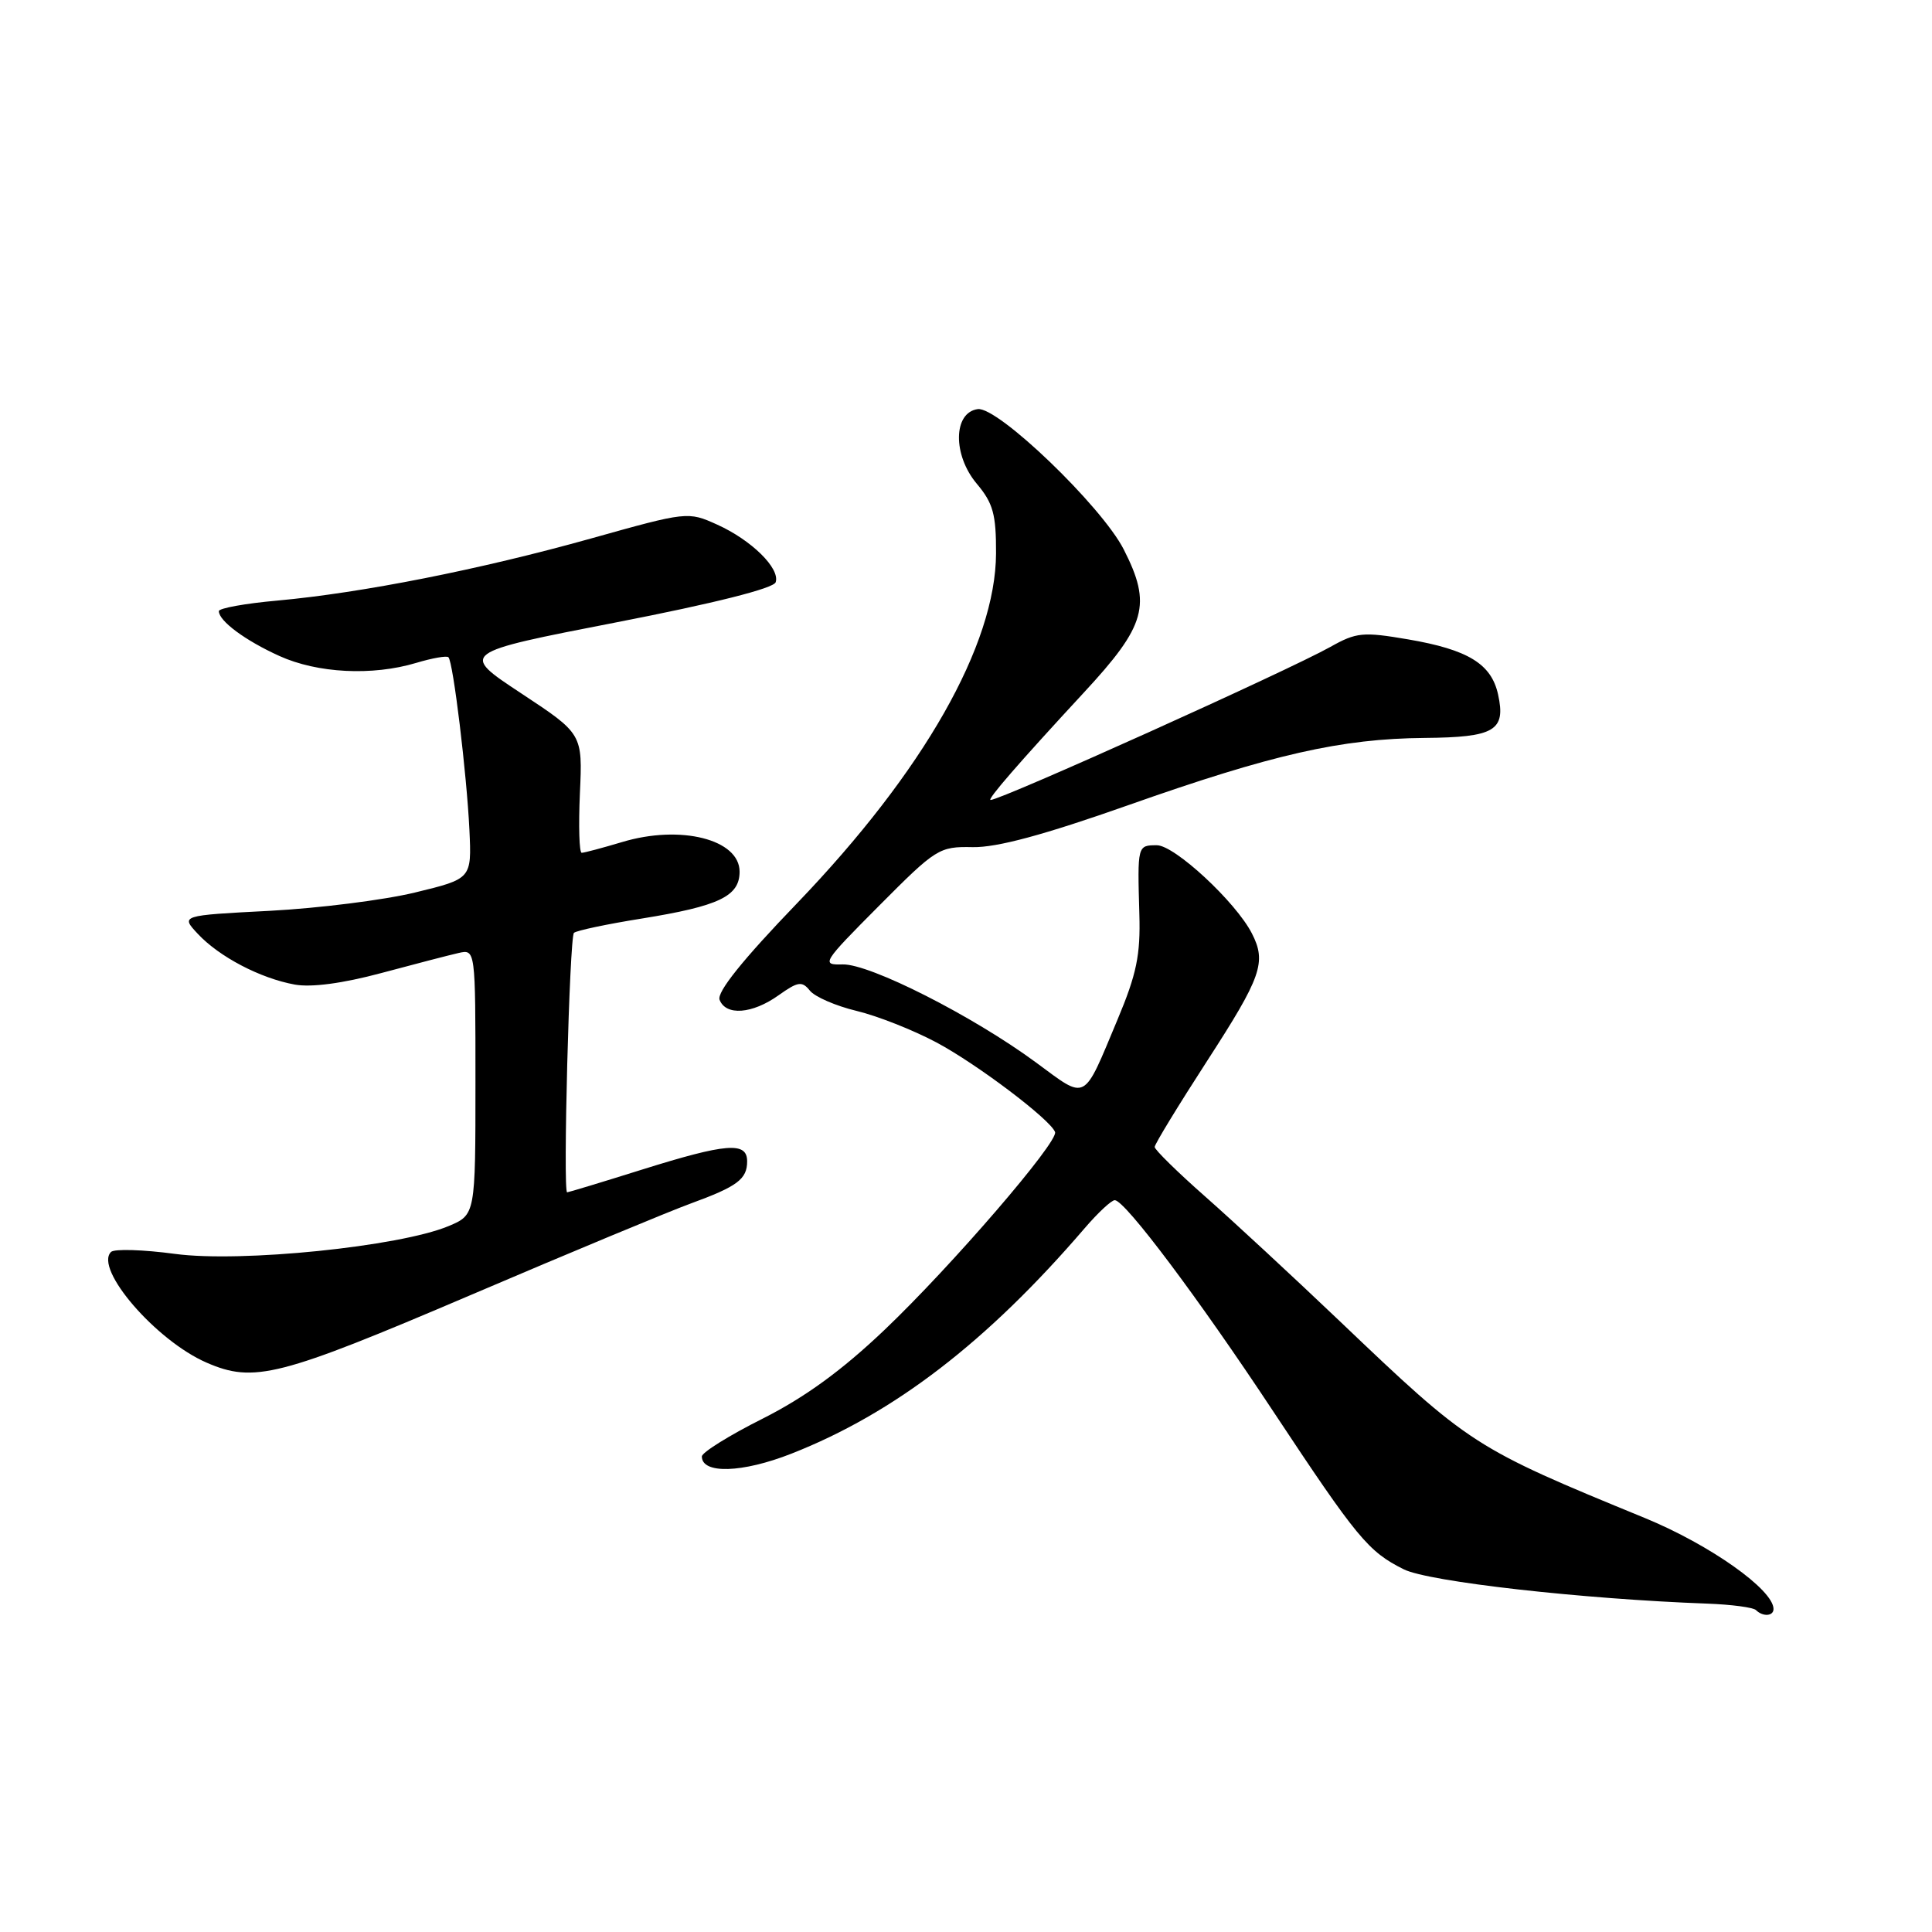 <?xml version="1.0" encoding="UTF-8" standalone="no"?>
<!DOCTYPE svg PUBLIC "-//W3C//DTD SVG 1.1//EN" "http://www.w3.org/Graphics/SVG/1.1/DTD/svg11.dtd" >
<svg xmlns="http://www.w3.org/2000/svg" xmlns:xlink="http://www.w3.org/1999/xlink" version="1.1" viewBox="0 0 256 256">
 <g >
 <path fill="currentColor"
d=" M 235.00 213.20 C 235.00 210.65 226.59 204.70 217.99 201.16 C 195.22 191.81 194.85 191.58 177.47 175.01 C 171.40 169.23 163.42 161.83 159.72 158.57 C 156.02 155.31 153.00 152.34 153.00 151.98 C 153.00 151.61 156.15 146.45 160.00 140.50 C 167.15 129.45 167.84 127.50 165.88 123.68 C 163.76 119.53 155.65 112.00 153.29 112.00 C 150.71 112.00 150.71 112.02 150.97 121.12 C 151.13 126.54 150.61 129.07 148.07 135.12 C 143.45 146.15 144.10 145.81 137.27 140.78 C 128.89 134.61 115.24 127.69 111.65 127.79 C 108.78 127.87 108.95 127.59 116.48 120.02 C 124.05 112.41 124.44 112.16 128.90 112.25 C 132.11 112.31 138.33 110.63 149.50 106.69 C 168.62 99.94 177.71 97.88 188.75 97.78 C 198.06 97.70 199.56 96.81 198.50 92.01 C 197.61 87.97 194.53 86.08 186.58 84.72 C 180.60 83.70 179.73 83.78 176.28 85.72 C 170.59 88.90 132.64 106.00 131.26 106.00 C 130.73 106.00 135.13 100.94 143.59 91.80 C 151.88 82.86 152.64 80.14 148.90 72.80 C 145.97 67.06 132.20 53.83 129.55 54.21 C 126.29 54.67 126.23 60.30 129.43 64.10 C 131.59 66.67 132.00 68.14 131.98 73.33 C 131.93 85.45 122.40 102.21 105.64 119.66 C 98.39 127.19 94.96 131.47 95.35 132.48 C 96.18 134.63 99.68 134.36 103.15 131.89 C 105.74 130.05 106.27 129.97 107.31 131.26 C 107.96 132.08 110.75 133.29 113.50 133.95 C 116.25 134.61 121.01 136.49 124.07 138.12 C 129.43 140.97 139.18 148.34 139.80 150.00 C 140.28 151.29 126.04 167.81 117.21 176.21 C 111.55 181.60 106.66 185.15 101.05 187.98 C 96.62 190.20 93.00 192.46 93.00 192.99 C 93.00 195.34 98.35 195.18 104.86 192.62 C 118.47 187.28 130.80 177.80 143.72 162.75 C 145.49 160.69 147.29 159.01 147.72 159.03 C 149.09 159.08 158.80 172.02 168.70 187.00 C 179.85 203.84 181.29 205.59 186.00 207.94 C 189.29 209.59 209.71 211.89 226.27 212.49 C 229.44 212.61 232.33 212.99 232.68 213.35 C 233.59 214.25 235.00 214.16 235.00 213.20 Z  M 62.25 171.65 C 75.59 165.95 88.75 160.48 91.50 159.48 C 97.71 157.21 99.00 156.25 99.00 153.88 C 99.00 151.25 96.27 151.47 85.00 155.00 C 79.78 156.64 75.34 157.98 75.15 157.99 C 74.57 158.01 75.46 124.21 76.05 123.61 C 76.36 123.31 80.41 122.45 85.05 121.71 C 95.28 120.06 98.00 118.76 98.00 115.50 C 98.00 111.22 90.17 109.24 82.42 111.58 C 79.81 112.36 77.41 113.00 77.08 113.00 C 76.75 113.00 76.65 109.45 76.84 105.12 C 77.20 97.24 77.20 97.24 69.06 91.87 C 60.92 86.50 60.92 86.50 81.64 82.47 C 94.66 79.94 102.51 77.96 102.78 77.15 C 103.39 75.32 99.57 71.56 95.02 69.51 C 91.17 67.77 91.05 67.78 78.32 71.35 C 63.64 75.46 47.97 78.56 36.75 79.58 C 32.49 79.96 29.00 80.59 29.00 80.98 C 29.00 82.28 32.49 84.87 37.02 86.92 C 42.06 89.21 49.33 89.58 55.14 87.84 C 57.27 87.20 59.20 86.86 59.42 87.09 C 60.05 87.71 61.85 102.62 62.20 109.97 C 62.50 116.44 62.50 116.44 55.00 118.26 C 50.88 119.26 42.20 120.35 35.72 120.69 C 23.93 121.30 23.93 121.30 26.22 123.75 C 29.05 126.78 34.49 129.63 39.05 130.46 C 41.25 130.86 45.39 130.31 50.50 128.94 C 54.90 127.76 59.51 126.56 60.75 126.28 C 63.00 125.77 63.00 125.77 63.00 143.37 C 63.00 160.97 63.00 160.97 59.42 162.47 C 52.92 165.18 31.93 167.32 23.21 166.15 C 18.97 165.58 15.15 165.46 14.71 165.89 C 12.46 168.13 20.67 177.64 27.36 180.55 C 33.65 183.29 36.97 182.44 62.25 171.65 Z "/>
</g>
</svg>